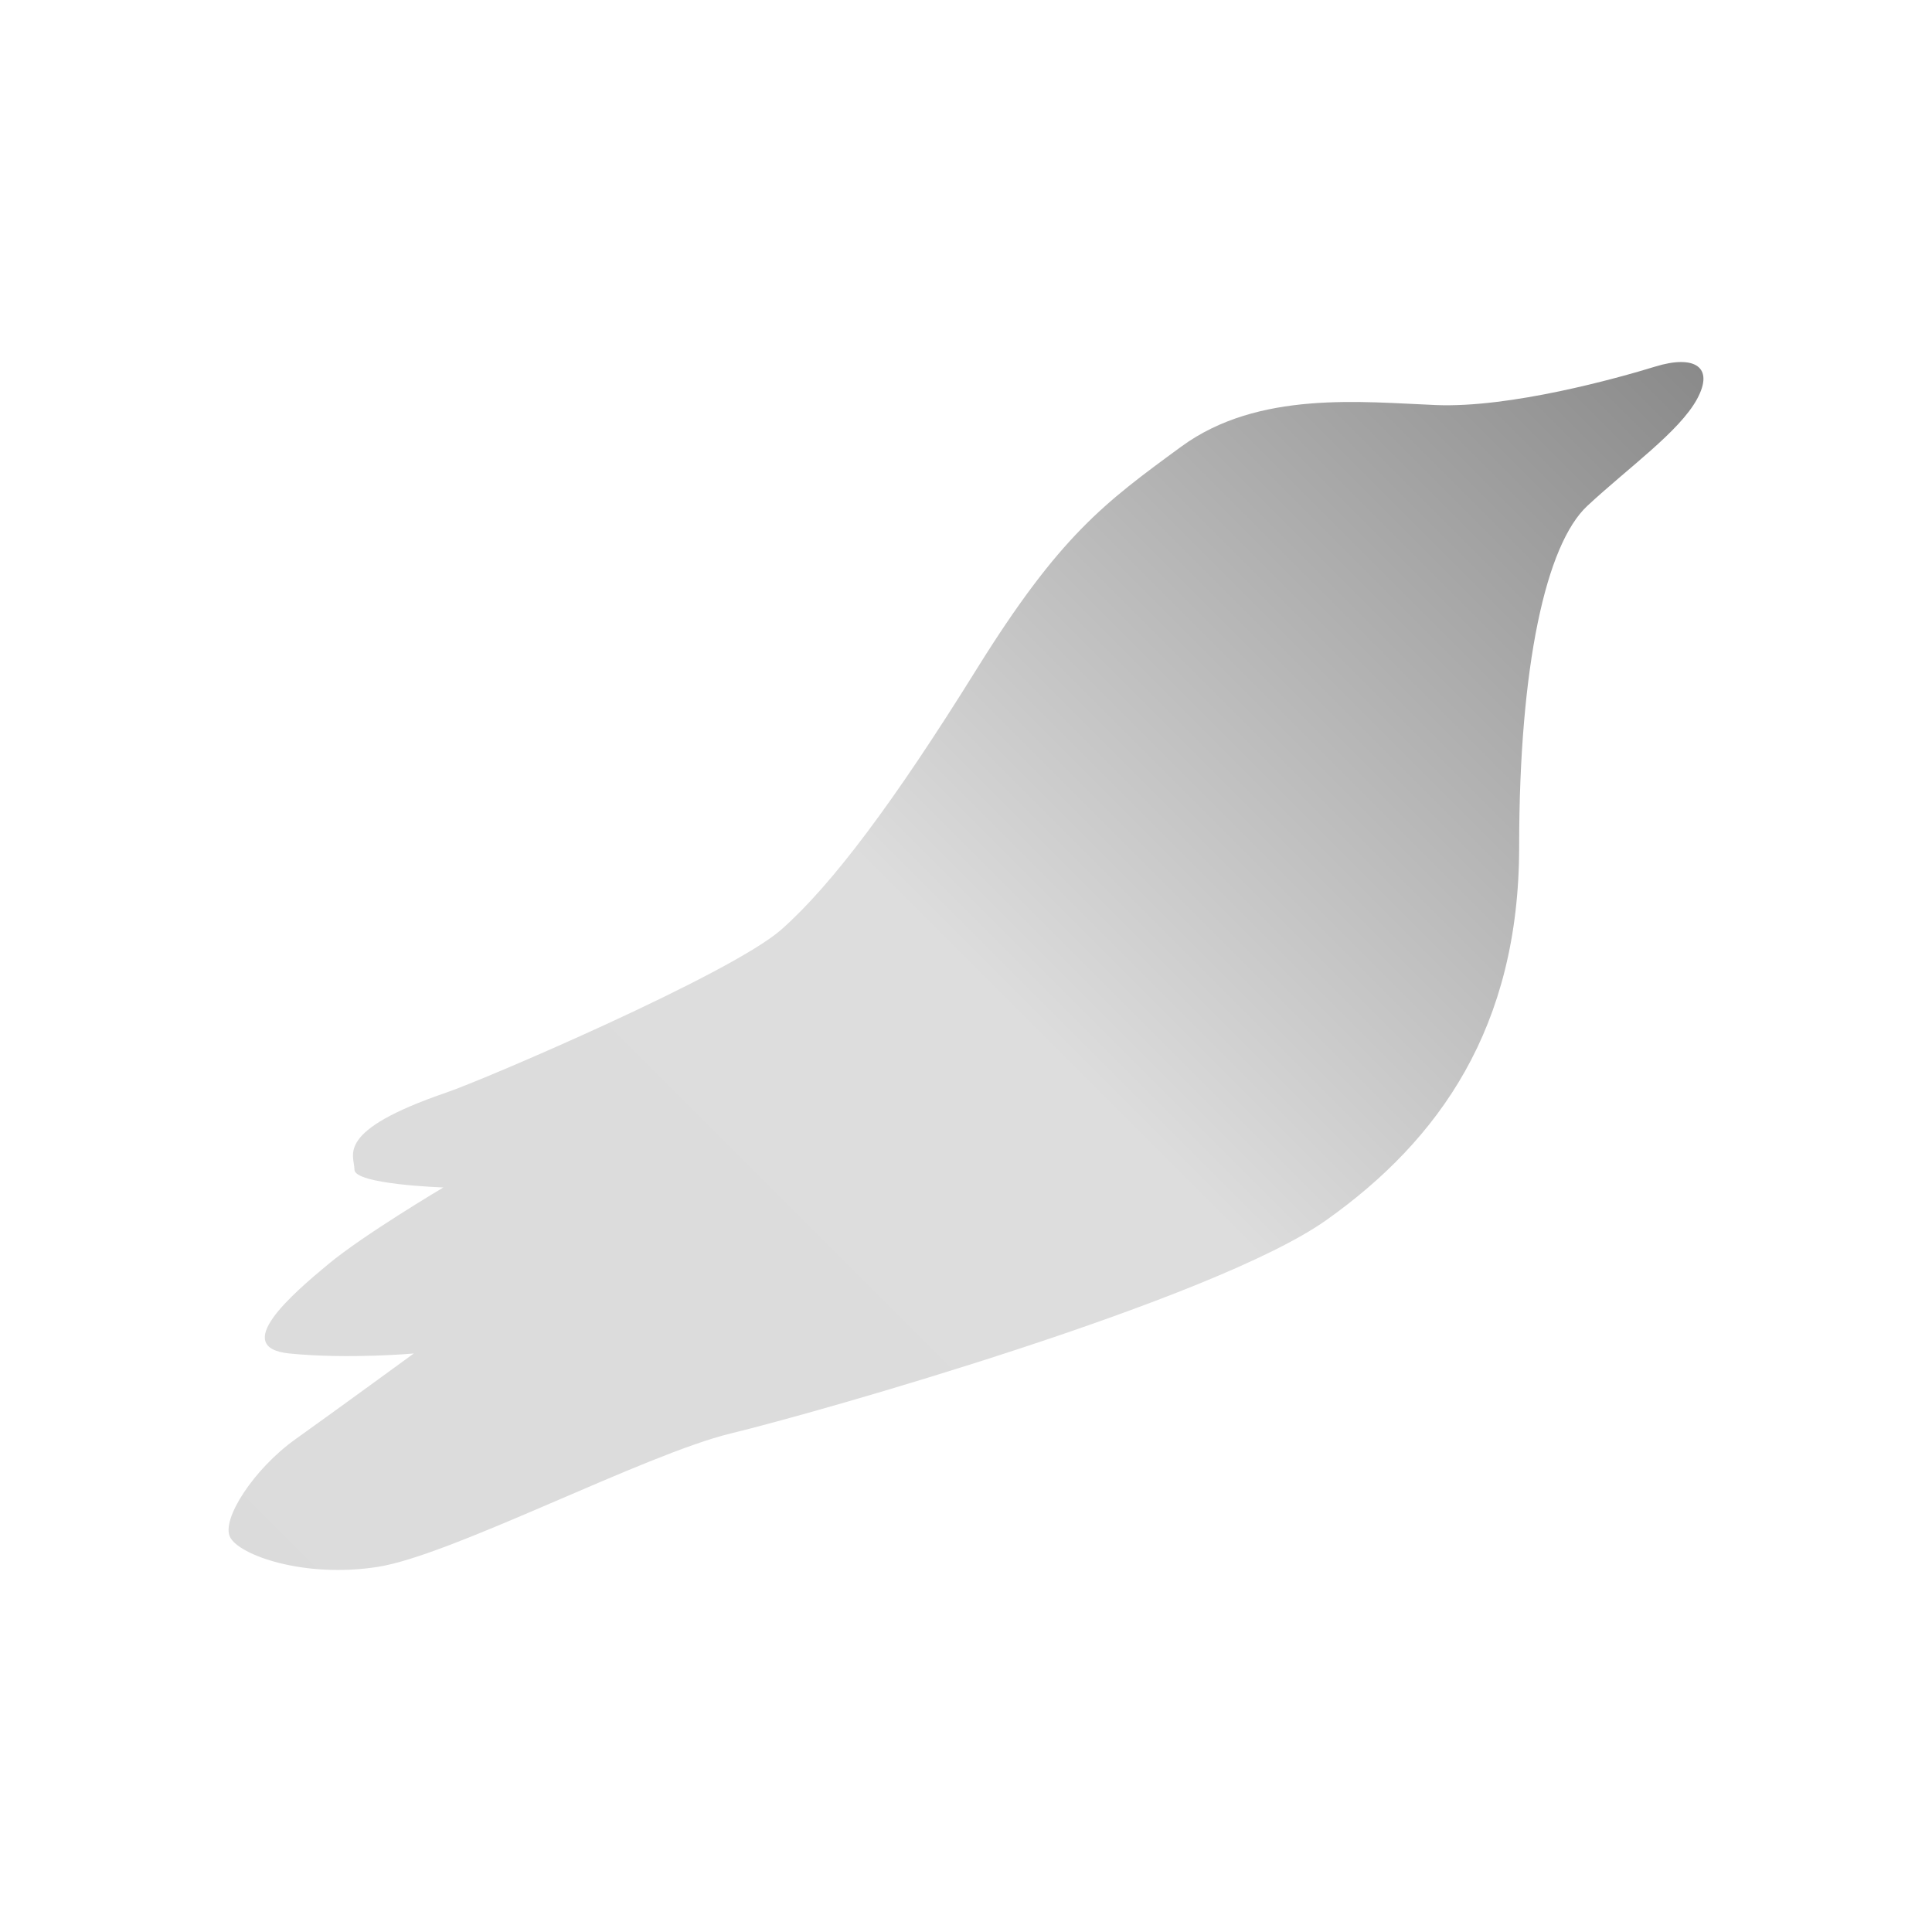 <svg xmlns="http://www.w3.org/2000/svg" xmlns:xlink="http://www.w3.org/1999/xlink" width="64px" height="64px" viewBox="0 0 64 64" version="1.1">
<defs>
<linearGradient id="linear0" gradientUnits="userSpaceOnUse" x1="0" y1="128" x2="128" y2="0" gradientTransform="matrix(0.432,0,0,0.432,4.324,4.324)">
<stop offset="0" style="stop-color:rgb(85.882%,85.882%,85.882%);stop-opacity:1;"/>
<stop offset="0.5" style="stop-color:#dddddd;stop-opacity:1;"/>
<stop offset="1" style="stop-color:rgb(45.882%,45.882%,45.882%);stop-opacity:1;"/>
</linearGradient>
</defs>
<g id="surface1">
<path style=" stroke:none;fill-rule:nonzero;fill:url(#linear0);" d="M 14.789 36.191 C 11.059 37.469 11.742 38.258 11.742 38.746 C 11.742 39.238 14.688 39.336 14.688 39.336 C 14.688 39.336 12.039 40.906 10.863 41.887 C 9.684 42.867 7.621 44.637 9.586 44.836 C 11.547 45.031 13.707 44.836 13.707 44.836 C 13.707 44.836 11.156 46.699 9.781 47.68 C 8.406 48.664 7.324 50.332 7.621 50.918 C 7.914 51.512 10.074 52.293 12.531 51.902 C 14.984 51.512 21.363 48.172 24.211 47.484 C 27.059 46.797 40.211 43.062 43.941 40.414 C 47.676 37.762 50.324 34.035 50.324 28.047 C 50.324 22.059 51.211 18.035 52.582 16.758 C 53.957 15.48 55.625 14.301 56.215 13.223 C 56.805 12.141 56.117 11.75 54.84 12.141 C 53.562 12.535 50.031 13.516 47.574 13.418 C 45.121 13.32 41.688 12.926 39.133 14.793 C 36.582 16.66 35.109 17.738 32.359 22.156 C 29.613 26.574 27.551 29.32 25.883 30.793 C 24.211 32.266 16.039 35.766 14.789 36.191 Z M 14.789 36.191 "/>
</g>
</svg>
